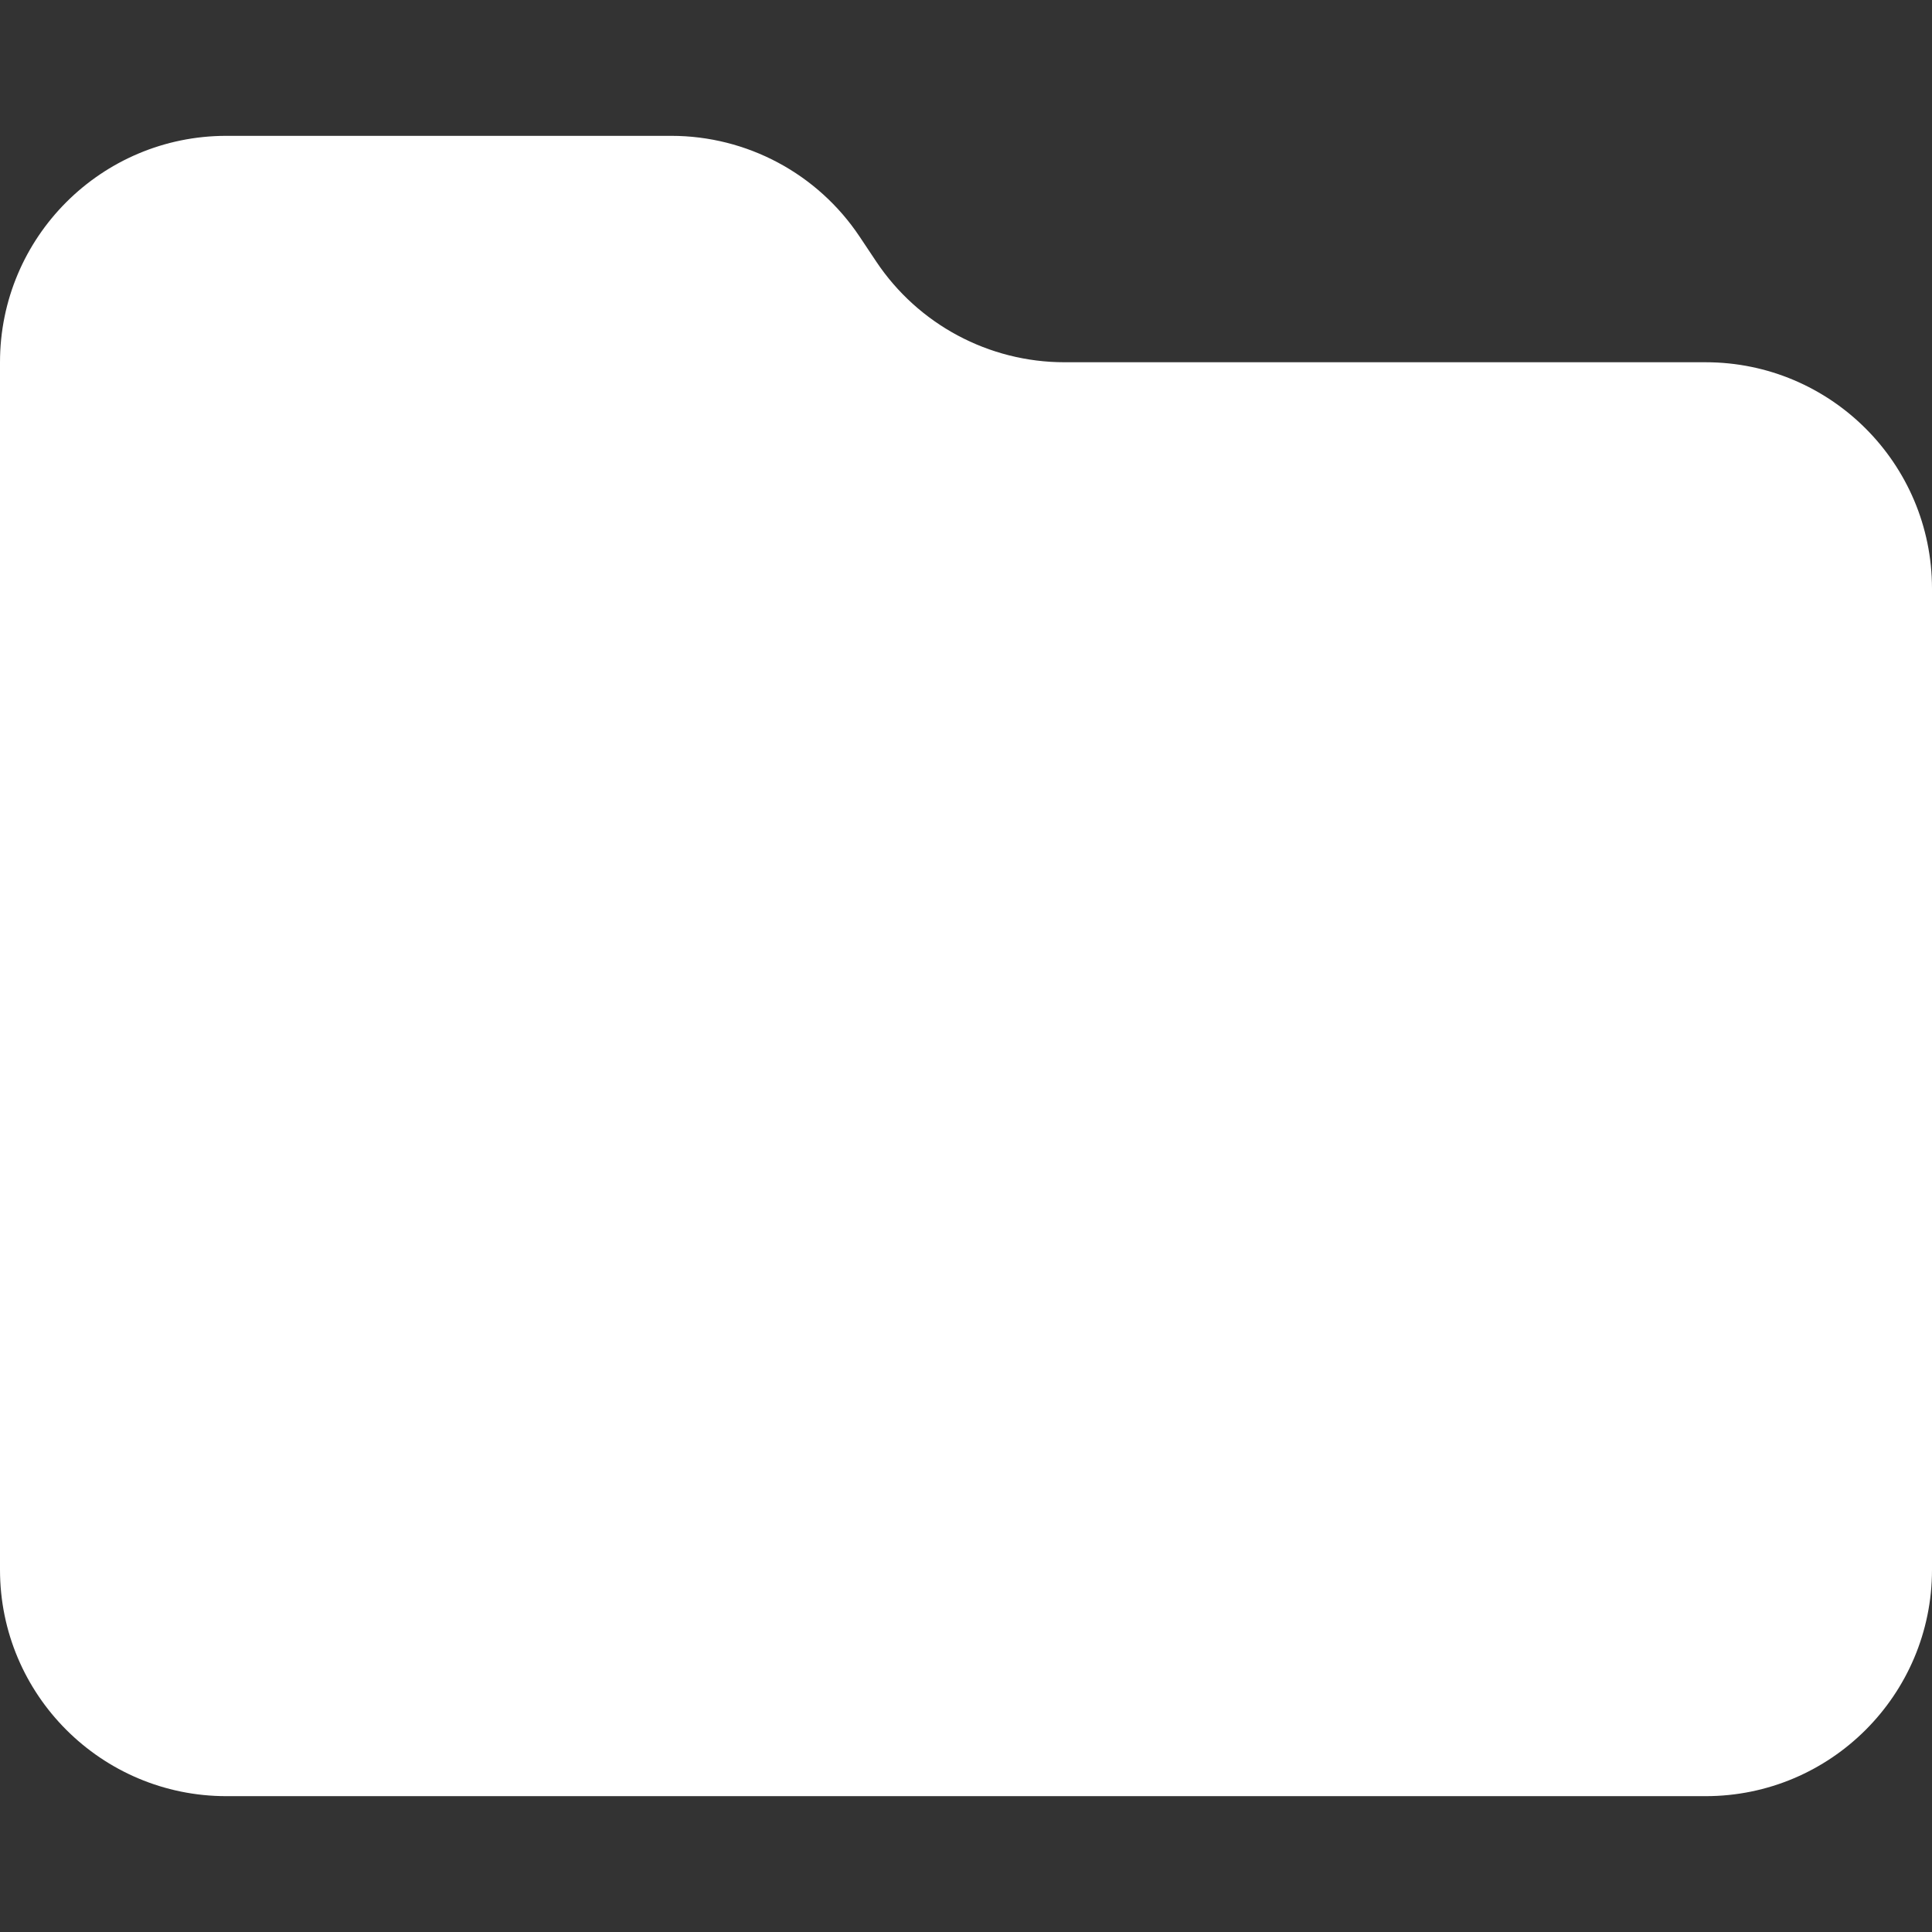 <?xml version="1.0" ?><svg id="_x30_1" style="enable-background:new 0 0 512 512;" version="1.1" viewBox="0 0 512 512" xml:space="preserve" xmlns="http://www.w3.org/2000/svg" xmlns:xlink="http://www.w3.org/1999/xlink"><rect x="0" y="0" width="512" height="512" fill="#333333" stroke="none"/><path d="M452,96H282.111c-20.061,0-38.795-10.026-49.923-26.718l-4.376-6.564C216.684,46.026,197.95,36,177.889,36H60  C26.863,36,0,62.863,0,96v320c0,33.137,26.863,60,60,60h392c33.137,0,60-26.863,60-60V156C512,122.863,485.137,96,452,96z" fill="white"/></svg>